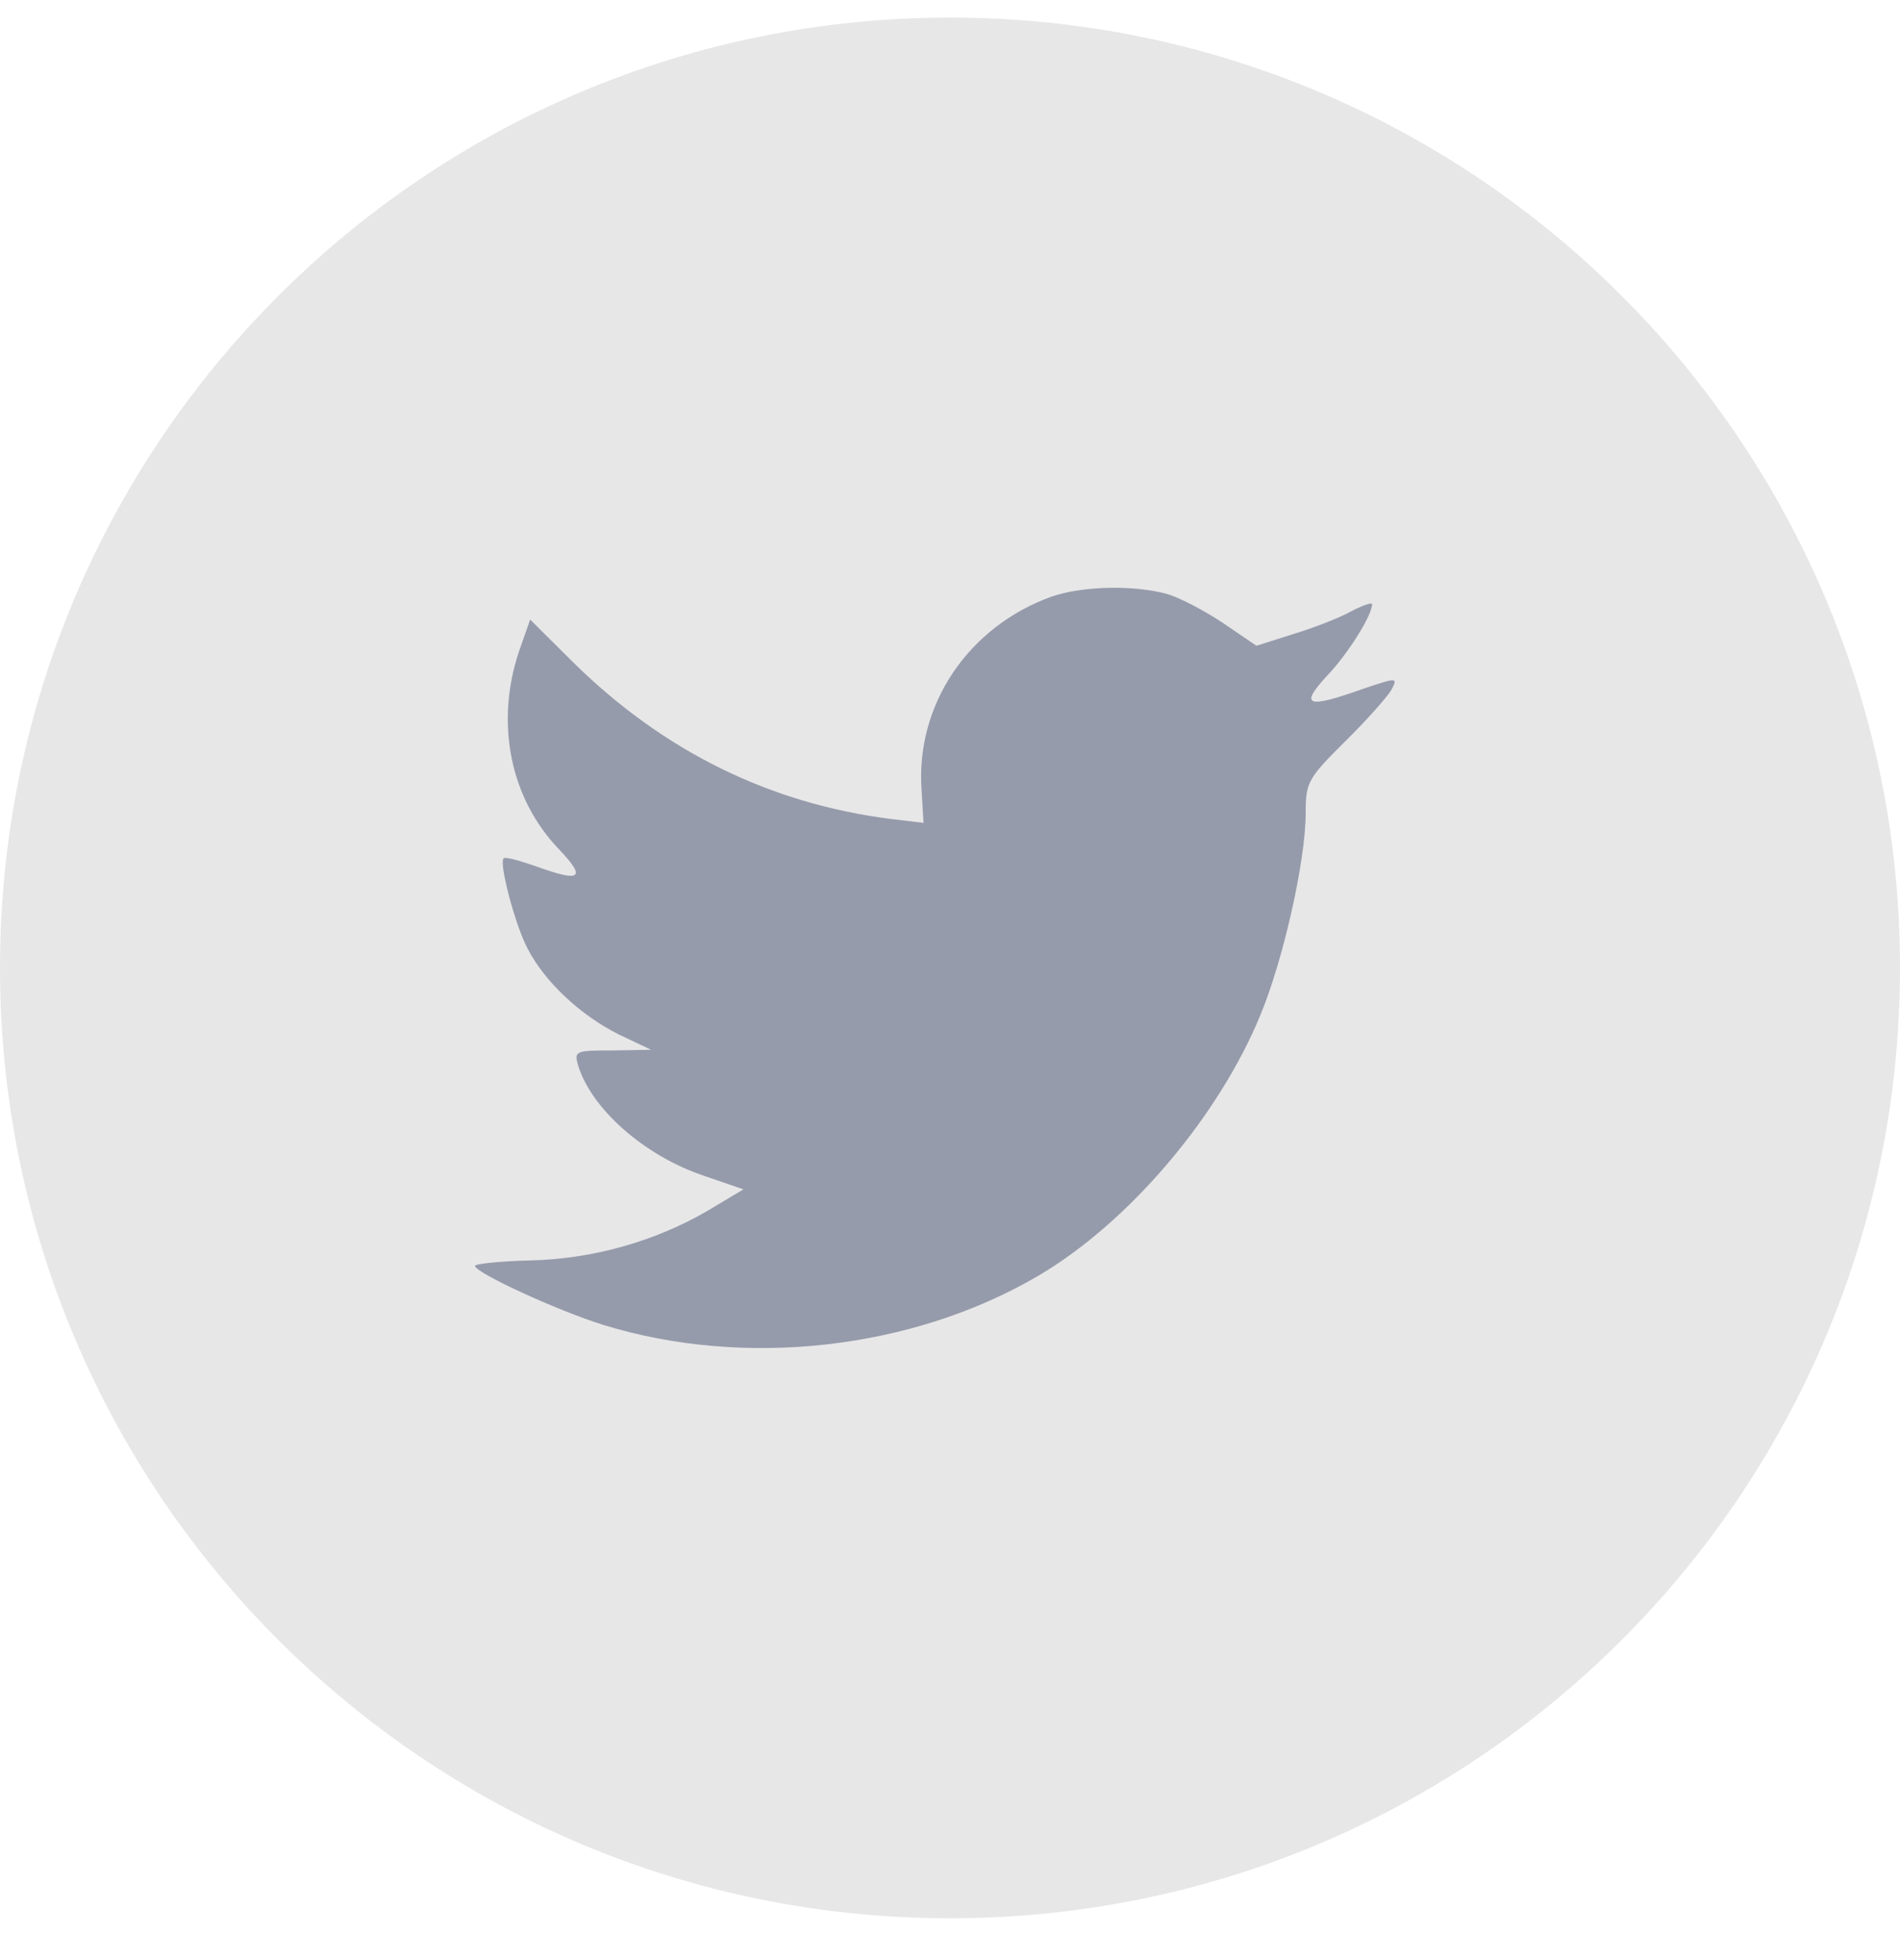 <svg width="32" height="33" viewBox="0 0 32 33" fill="none" xmlns="http://www.w3.org/2000/svg">
<path opacity="0.1" fill-rule="evenodd" clip-rule="evenodd" d="M0 16.296C0 7.459 7.163 0.296 16 0.296C24.837 0.296 32 7.459 32 16.296C32 25.133 24.837 32.296 16 32.296C7.163 32.296 0 25.133 0 16.296Z" fill="#0B0D17"/>
<path fill-rule="evenodd" clip-rule="evenodd" d="M15.521 13.301L15.554 13.854L14.995 13.787C12.958 13.527 11.178 12.646 9.668 11.165L8.929 10.431L8.739 10.973C8.336 12.182 8.593 13.459 9.433 14.318C9.88 14.792 9.779 14.86 9.007 14.578C8.739 14.487 8.504 14.419 8.481 14.453C8.403 14.532 8.671 15.561 8.884 15.967C9.175 16.532 9.768 17.086 10.417 17.414L10.966 17.674L10.317 17.685C9.69 17.685 9.668 17.696 9.735 17.933C9.959 18.668 10.843 19.447 11.828 19.786L12.521 20.024L11.917 20.385C11.022 20.905 9.97 21.199 8.918 21.221C8.414 21.233 8 21.278 8 21.312C8 21.425 9.365 22.057 10.16 22.306C12.544 23.04 15.375 22.724 17.502 21.47C19.013 20.577 20.523 18.803 21.229 17.086C21.609 16.171 21.99 14.498 21.99 13.696C21.99 13.177 22.023 13.109 22.65 12.487C23.019 12.126 23.366 11.73 23.433 11.617C23.545 11.403 23.534 11.403 22.963 11.595C22.012 11.934 21.878 11.889 22.348 11.38C22.695 11.018 23.109 10.363 23.109 10.171C23.109 10.137 22.941 10.194 22.751 10.295C22.549 10.408 22.102 10.578 21.766 10.68L21.161 10.872L20.613 10.499C20.311 10.295 19.886 10.069 19.662 10.002C19.091 9.843 18.218 9.866 17.703 10.047C16.304 10.555 15.42 11.866 15.521 13.301Z" fill="#969BAB"/>
</svg>
